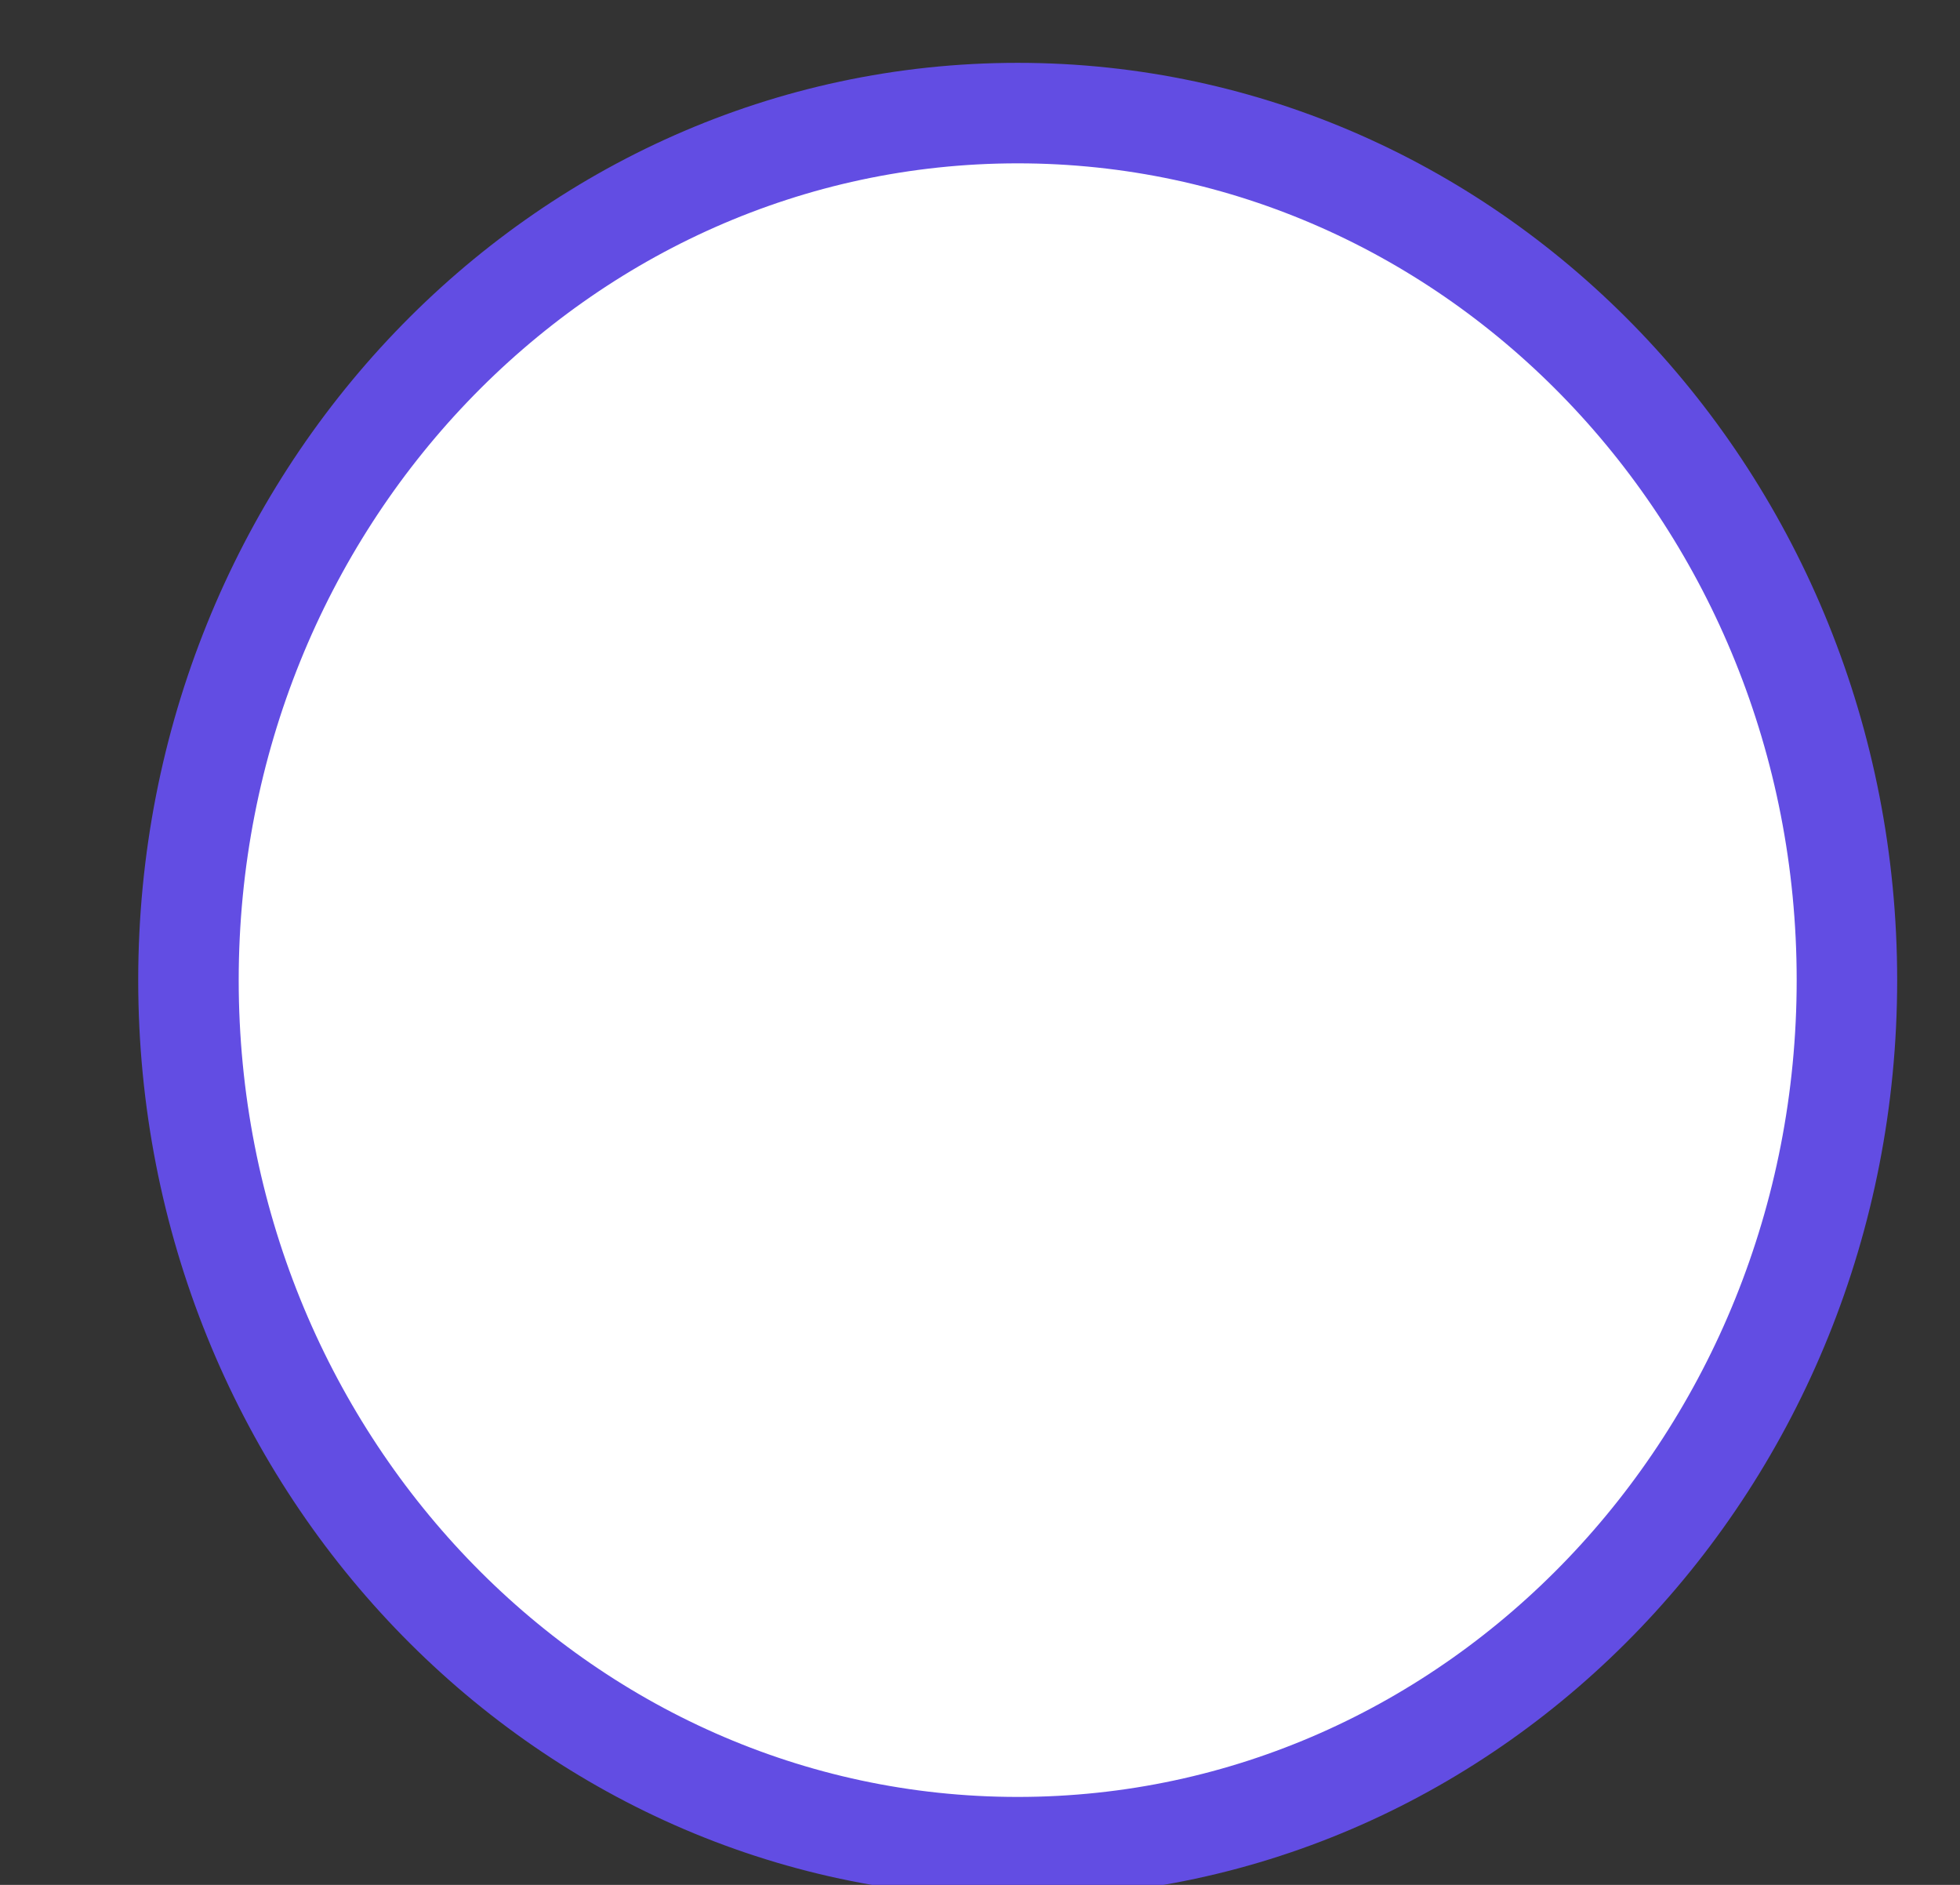 <svg width="26" height="25" xmlns="http://www.w3.org/2000/svg" xmlns:xlink="http://www.w3.org/1999/xlink" overflow="hidden"><rect width="100%" height="100%" fill="#333333" stroke="none"/><defs><clipPath id="clip0"><rect x="1026" y="357" width="26" height="25"/></clipPath></defs><g clip-path="url(#clip0)" transform="translate(-1026 -357)"><path d="M1028.5 370C1028.5 363.649 1033.42 358.5 1039.5 358.5 1045.58 358.5 1050.5 363.649 1050.5 370 1050.5 376.351 1045.58 381.5 1039.5 381.5 1033.42 381.5 1028.5 376.351 1028.5 370Z" stroke="#624DE3" stroke-width="1.333" stroke-miterlimit="8" fill="#FFFFFF" fill-rule="evenodd"/></g></svg>